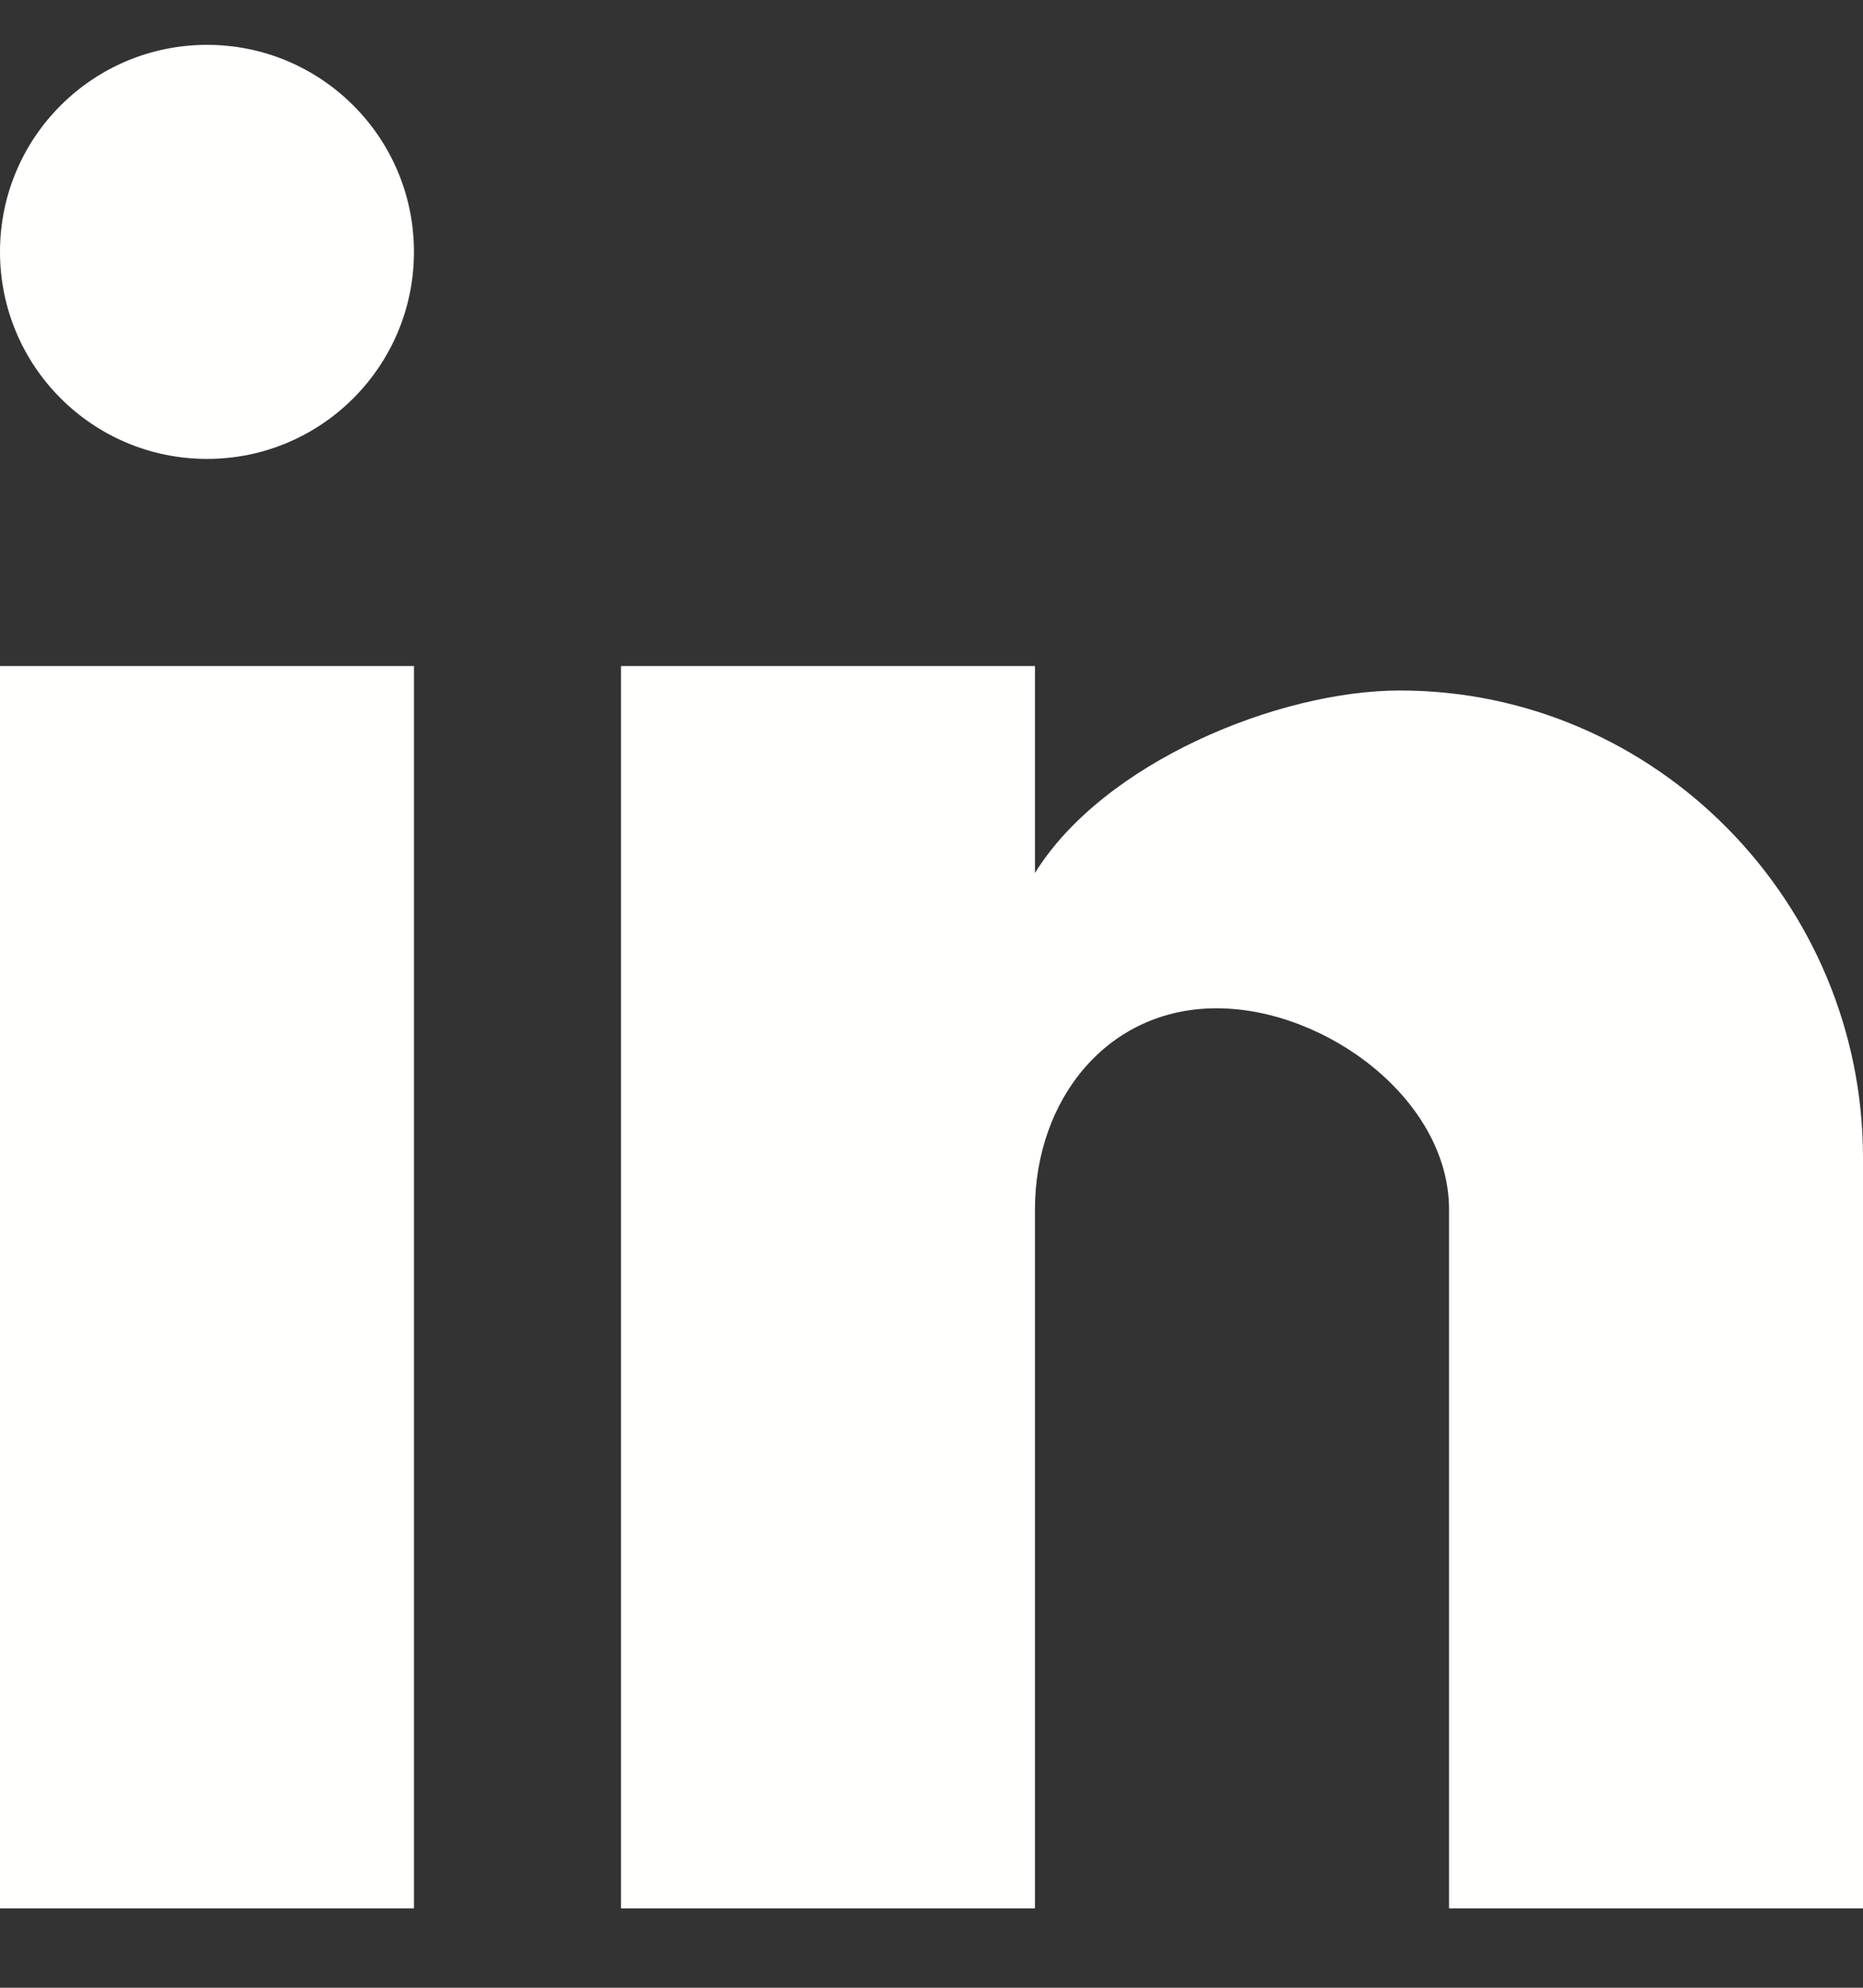 <svg width="15" height="16" viewBox="0 0 15 16" fill="none" xmlns="http://www.w3.org/2000/svg">
<rect x="0" y="0" width="15" height="16" fill="#333333" stroke="none"/>
<path d="M15 15.361H11.667V9.736C11.667 8.854 10.677 8.116 9.795 8.116C8.912 8.116 8.333 8.854 8.333 9.736V15.361H5V5.361H8.333V7.027C8.885 6.135 10.297 5.558 11.271 5.558C13.33 5.558 15 7.26 15 9.319V15.361ZM3.333 15.361H0V5.361H3.333V15.361ZM1.667 0.361C2.587 0.361 3.333 1.107 3.333 2.027C3.333 2.948 2.587 3.694 1.667 3.694C0.746 3.694 8.34465e-06 2.948 8.34465e-06 2.027C8.34465e-06 1.107 0.746 0.361 1.667 0.361Z" fill="#FFFFFE"/>
</svg>
